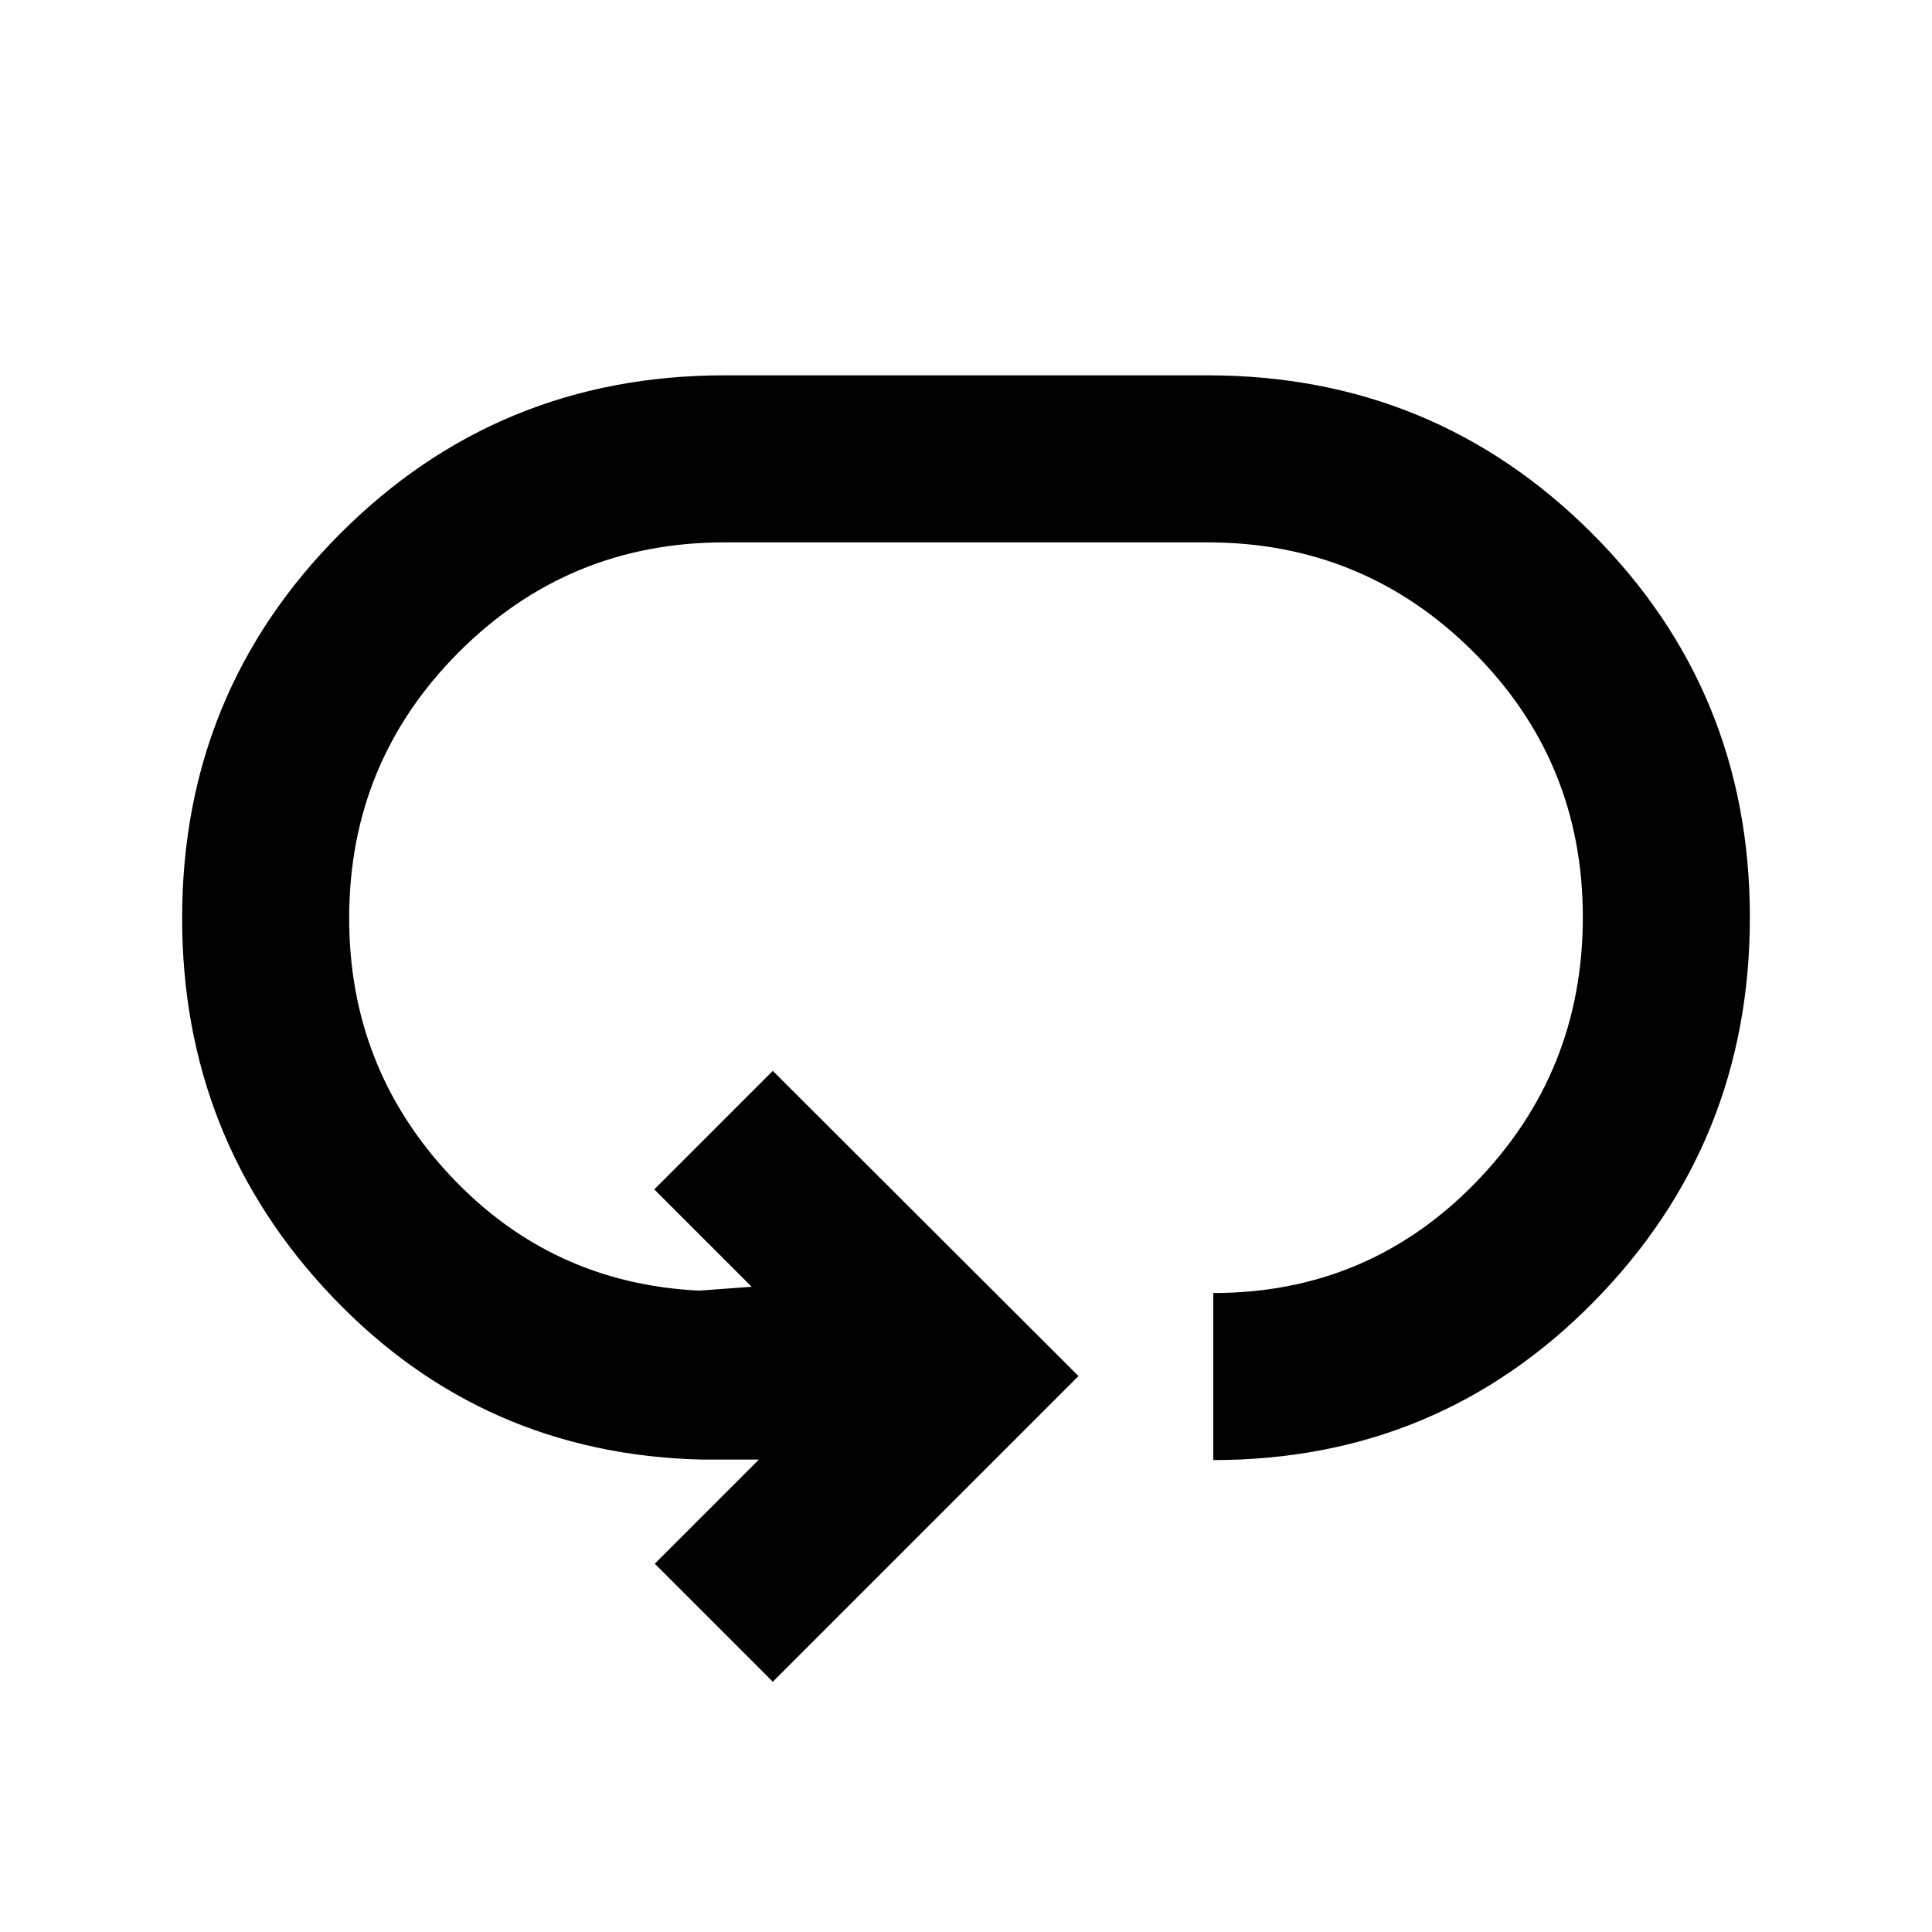 <svg xmlns="http://www.w3.org/2000/svg" viewBox="0 96 960 960"><path d="M384 931.652 325.348 873l51.739-51.739h-28.326q-109.119-2.631-183.69-80.963Q90.5 661.965 90.5 552.222q0-112.374 78.517-191.048Q247.533 282.5 360 282.5h240q112.466 0 190.983 78.452Q869.5 439.404 869.5 551.778q0 112.135-77.441 190.929Q714.619 821.5 602.87 821.5v-83q76.891 0 130.26-54.791 53.37-54.792 53.37-131.935 0-77.622-54.486-131.948Q677.528 365.5 600 365.5H360q-77.528 0-132.014 54.552Q173.5 474.604 173.5 552.226q0 74.274 50.182 127.883 50.181 53.608 123.644 57.195l26.174-1.913L325.109 687 384 628.109l151.891 151.652L384 931.652Z"/></svg>
